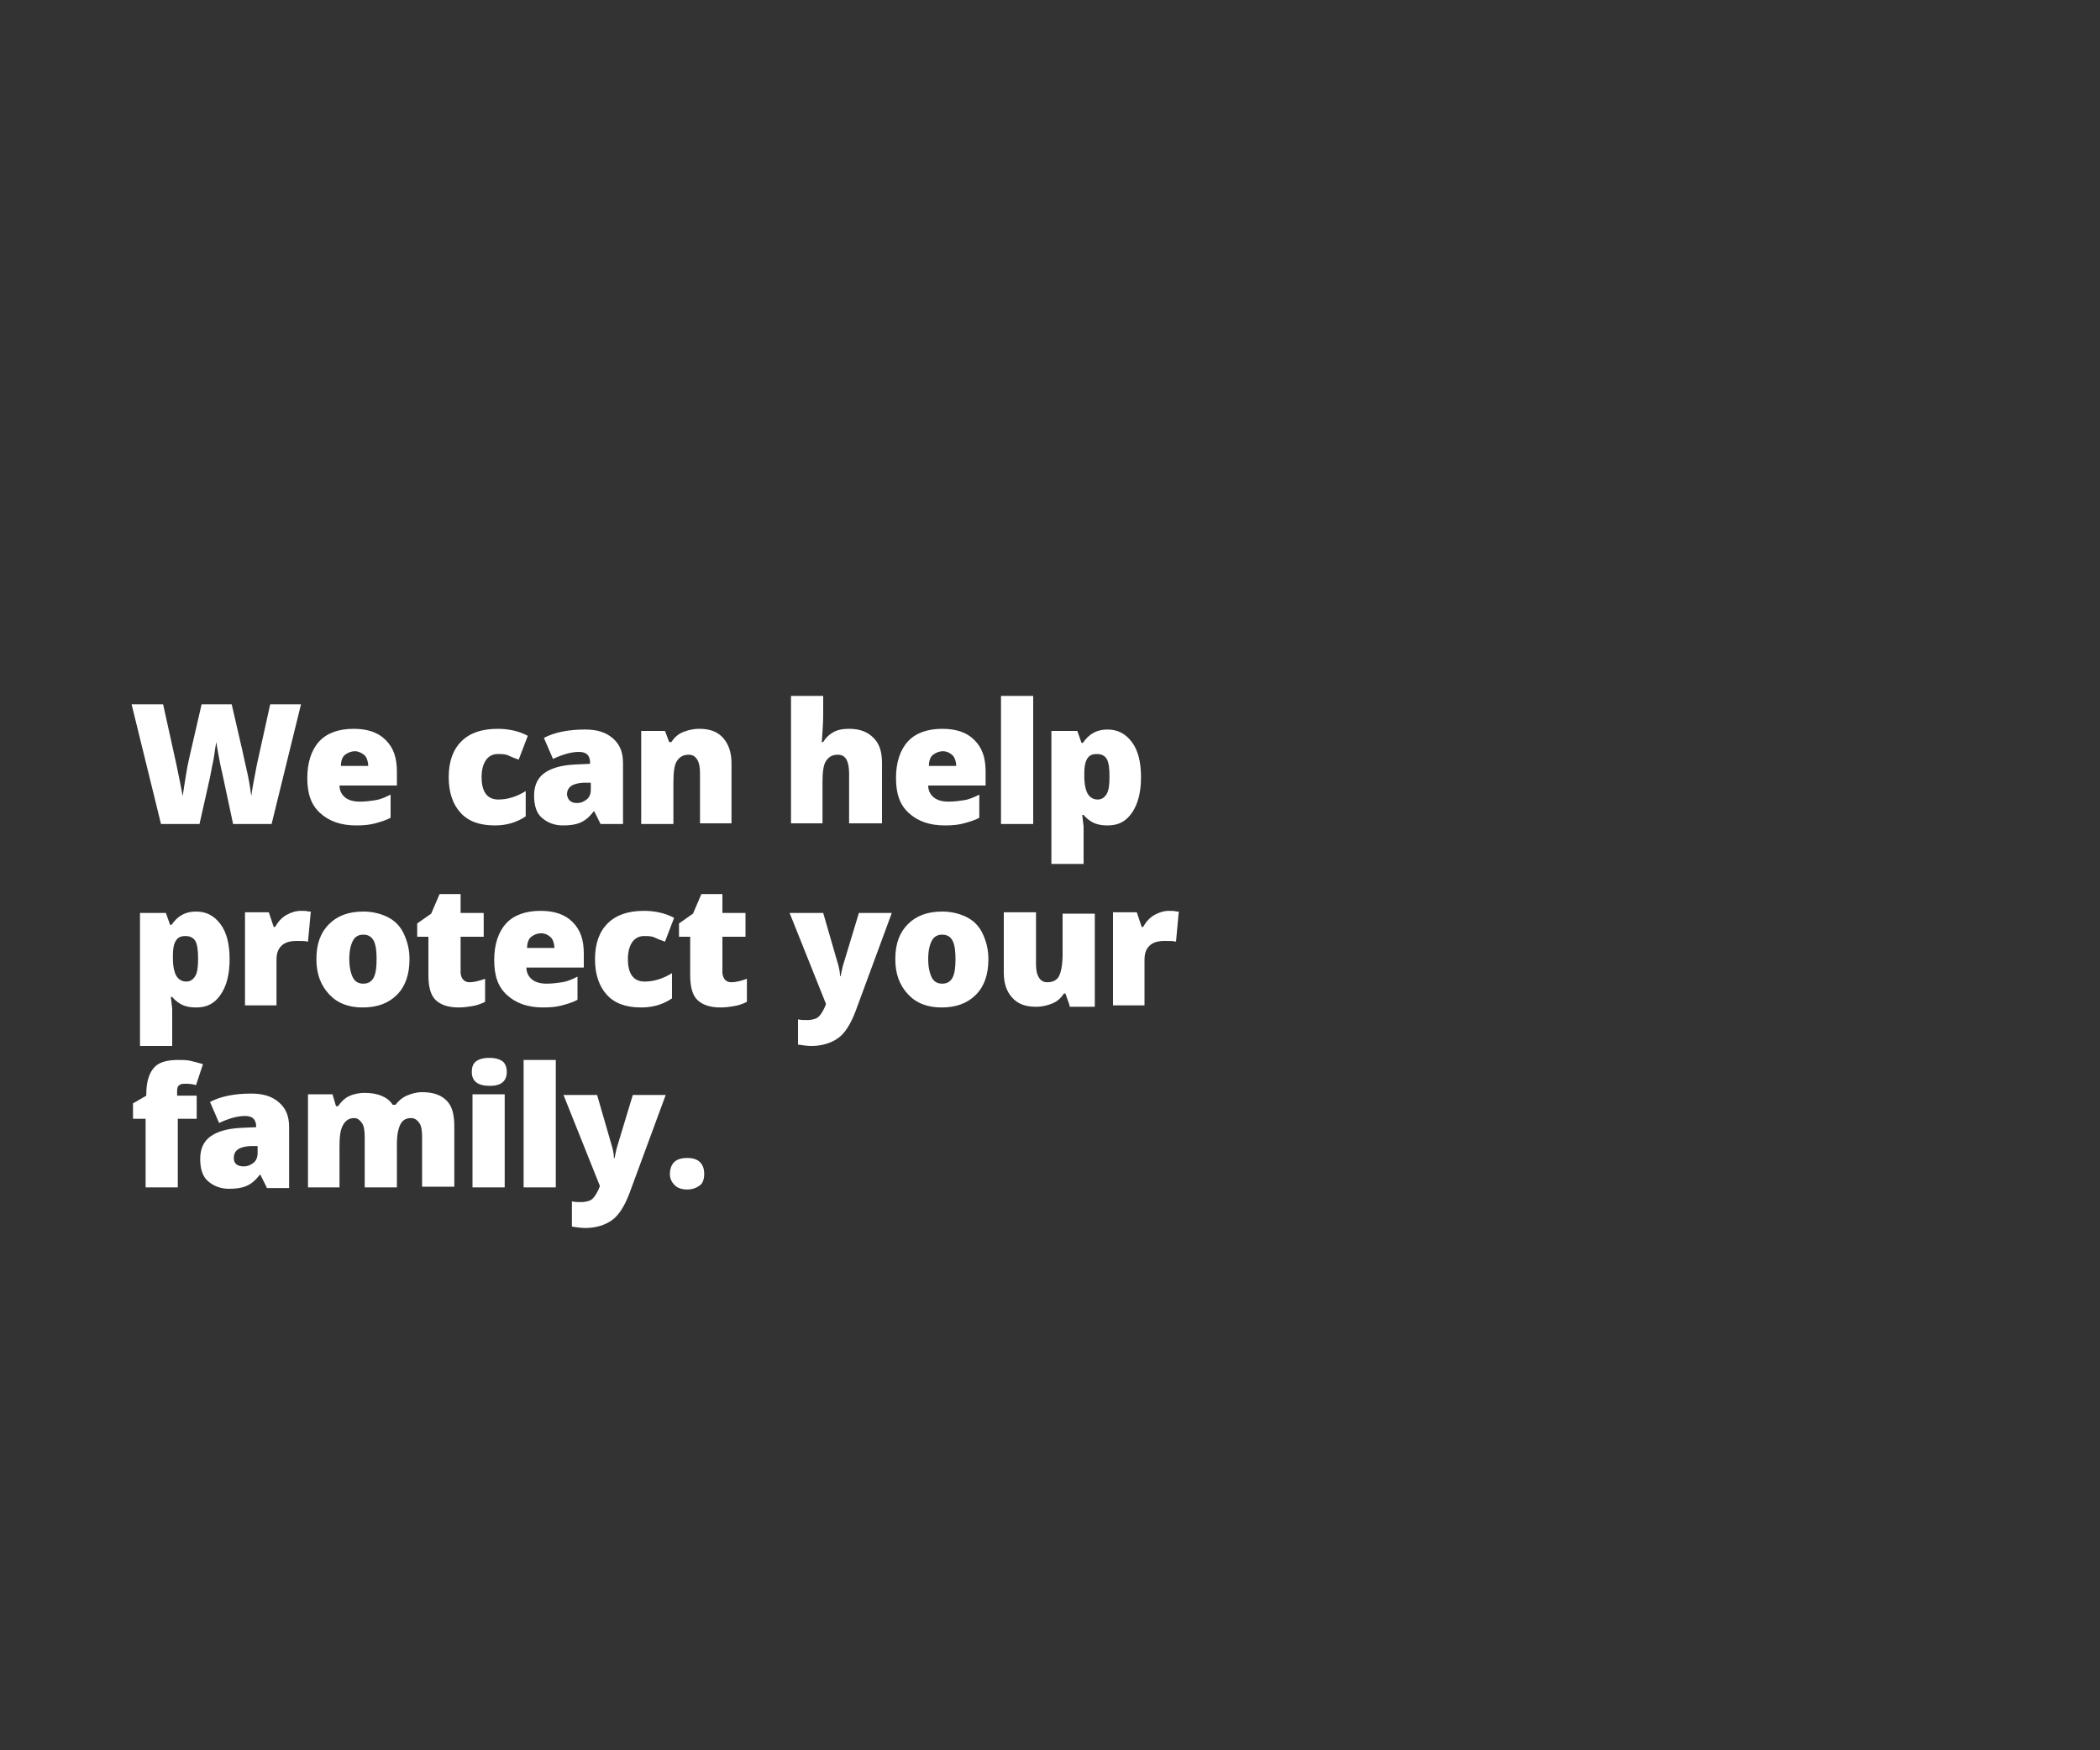 <svg id="Layer_1" xmlns="http://www.w3.org/2000/svg" viewBox="0 0 300 250"><rect x="0" y="0" width="300" height="250" fill="#333333" stroke="none"/><style>.st0{fill:#fff}</style><path class="st0" d="M38.8 117.7h-5.5l-1.6-7.5c-.1-.3-.2-.9-.4-1.9s-.3-1.7-.4-2.3c-.1.5-.2 1.1-.3 1.9s-.3 1.4-.4 2.1-.7 3.2-1.7 7.7H23l-4.2-17.1h4.5l1.9 8.6c.4 1.9.7 3.4.9 4.5.1-.8.3-1.9.5-3.2s.5-2.5.7-3.4l1.5-6.5h4.3l1.5 6.5c.2 1 .5 2.2.8 3.6s.4 2.4.5 3c.1-.9.4-2.4.8-4.5l1.9-8.6H43l-4.2 17.1zM50.9 117.9c-2.2 0-3.9-.6-5.2-1.8s-1.8-2.8-1.8-5 .6-4 1.7-5.2 2.8-1.8 4.9-1.8c2 0 3.5.5 4.6 1.6s1.6 2.5 1.6 4.5v2h-8.2c0 .7.3 1.3.8 1.7s1.2.6 2.1.6c.8 0 1.5-.1 2.2-.2s1.4-.4 2.2-.8v3.3c-.7.4-1.5.6-2.2.8s-1.6.3-2.7.3zm-.2-10.6c-.5 0-1 .2-1.4.5s-.6.9-.6 1.6h3.9c0-.6-.2-1.2-.5-1.5s-.9-.6-1.4-.6zM70.7 117.9c-2.2 0-3.8-.6-4.9-1.8s-1.7-2.9-1.7-5.1c0-2.2.6-3.9 1.8-5.1s2.9-1.8 5.2-1.8c1.5 0 3 .3 4.3 1l-1.3 3.4c-.6-.2-1.1-.4-1.5-.6s-1-.2-1.5-.2c-.7 0-1.3.3-1.7.9s-.6 1.4-.6 2.4c0 2.1.8 3.2 2.4 3.2 1.3 0 2.6-.4 3.9-1.2v3.6c-1.3.9-2.8 1.3-4.4 1.3zM85.8 117.7l-.9-1.8h-.1c-.6.8-1.2 1.3-1.9 1.6s-1.5.4-2.5.4c-1.2 0-2.2-.4-3-1.1s-1.1-1.8-1.1-3.2c0-1.4.5-2.5 1.5-3.2s2.4-1.1 4.3-1.2l2.2-.1v-.1c0-1.1-.5-1.6-1.6-1.6-1 0-2.2.3-3.7 1l-1.3-3c1.5-.8 3.5-1.2 5.9-1.2 1.7 0 3 .4 4 1.3s1.4 2 1.4 3.5v8.7h-3.2zm-3.4-3c.6 0 1-.2 1.4-.5s.6-.8.6-1.4v-1h-1.1c-1.5.1-2.3.6-2.3 1.7.1.7.5 1.2 1.4 1.2zM100 117.7v-7.2c0-.9-.1-1.5-.4-2s-.7-.7-1.2-.7c-.8 0-1.3.3-1.7.9s-.5 1.7-.5 3.2v5.8h-4.6v-13.3H95l.6 1.6h.3c.4-.6.9-1.1 1.6-1.4s1.5-.5 2.4-.5c1.5 0 2.6.4 3.4 1.3s1.2 2.1 1.2 3.6v8.6H100zM121.3 117.7v-7.2c0-1.8-.5-2.7-1.6-2.7-.8 0-1.3.3-1.7.9s-.5 1.7-.5 3.1v5.8H113V99.4h4.6v2.6c0 1.2-.1 2.5-.2 4h.2c.4-.7 1-1.2 1.6-1.5s1.3-.4 2.1-.4c1.5 0 2.6.4 3.5 1.3s1.2 2.1 1.2 3.6v8.6h-4.7zM135 117.9c-2.2 0-3.9-.6-5.2-1.8s-1.8-2.8-1.8-5 .6-4 1.7-5.2 2.8-1.8 4.9-1.8c2 0 3.5.5 4.6 1.6s1.6 2.5 1.6 4.5v2h-8.2c0 .7.3 1.3.8 1.7s1.2.6 2.1.6c.8 0 1.5-.1 2.2-.2s1.4-.4 2.2-.8v3.3c-.7.4-1.5.6-2.2.8s-1.6.3-2.7.3zm-.3-10.6c-.5 0-1 .2-1.4.5s-.6.9-.6 1.6h3.9c0-.6-.2-1.2-.5-1.5s-.8-.6-1.4-.6zM147.5 117.7H143V99.4h4.6v18.3zM158.2 117.9c-.7 0-1.3-.1-1.8-.3s-1.1-.6-1.6-1.2h-.2c.1.9.2 1.5.2 1.7v5.3h-4.6v-19h3.7l.6 1.7h.2c.9-1.3 2-1.9 3.5-1.9s2.6.6 3.5 1.8 1.3 2.9 1.3 5-.4 3.8-1.3 5.1-2 1.8-3.5 1.8zm-1.5-10.2c-.7 0-1.1.2-1.4.7s-.4 1.2-.4 2.1v.4c0 1.1.2 2 .5 2.5s.8.8 1.4.8c.6 0 1-.3 1.3-.8s.4-1.3.4-2.5c0-1.1-.1-2-.4-2.5s-.8-.7-1.4-.7z"/><g><path class="st0" d="M28 143.9c-.7 0-1.3-.1-1.8-.3s-1.1-.6-1.6-1.2h-.2c.1.9.2 1.5.2 1.7v5.3H20v-19h3.7l.6 1.7h.2c.9-1.3 2-1.9 3.5-1.9s2.6.6 3.5 1.8 1.3 2.9 1.3 5-.4 3.8-1.3 5.1-2 1.8-3.5 1.8zm-1.5-10.2c-.7 0-1.1.2-1.4.7s-.4 1.2-.4 2.1v.4c0 1.1.2 2 .5 2.5s.8.8 1.4.8c.6 0 1-.3 1.3-.8s.4-1.3.4-2.5c0-1.1-.1-2-.4-2.5s-.8-.7-1.4-.7zM43 130.1c.4 0 .8 0 1.1.1h.3l-.4 4.3c-.4-.1-.9-.1-1.6-.1-1 0-1.7.2-2.2.7s-.7 1.1-.7 2v6.5H35v-13.3h3.4l.7 2.1h.2c.4-.7.9-1.3 1.6-1.7s1.4-.6 2.1-.6zM58.5 137c0 2.2-.6 3.9-1.8 5.1s-2.8 1.8-4.9 1.8c-2 0-3.6-.6-4.8-1.9s-1.8-2.9-1.8-5c0-2.2.6-3.8 1.8-5s2.8-1.8 4.9-1.8c1.3 0 2.5.3 3.5.8s1.8 1.3 2.3 2.4.8 2.2.8 3.6zm-8.6 0c0 1.1.2 2 .5 2.6s.8.9 1.5.9 1.2-.3 1.5-.9.4-1.5.4-2.6-.1-2-.4-2.6-.8-.9-1.5-.9-1.2.3-1.5.9-.5 1.4-.5 2.6zM67.1 140.3c.6 0 1.4-.2 2.2-.5v3.3c-.6.3-1.2.5-1.8.6s-1.2.2-2 .2c-1.5 0-2.6-.4-3.3-1.1s-1-1.9-1-3.5v-5.5h-1.6v-1.9l2-1.4 1.2-2.8h3v2.7h3.3v3.4h-3.3v5.2c.1.8.5 1.3 1.3 1.3zM77.6 143.9c-2.2 0-3.9-.6-5.2-1.8s-1.8-2.8-1.8-5 .6-4 1.7-5.2 2.8-1.8 4.9-1.8c2 0 3.5.5 4.6 1.6s1.6 2.5 1.6 4.5v2h-8.2c0 .7.3 1.3.8 1.7s1.2.6 2.1.6c.8 0 1.5-.1 2.2-.2s1.4-.4 2.2-.8v3.3c-.7.4-1.5.6-2.2.8s-1.6.3-2.7.3zm-.3-10.6c-.5 0-1 .2-1.4.5s-.6.9-.6 1.6h3.9c0-.6-.2-1.2-.5-1.5s-.8-.6-1.4-.6zM91.6 143.9c-2.2 0-3.8-.6-4.9-1.8S85 139.2 85 137c0-2.2.6-3.9 1.8-5.1s2.9-1.8 5.2-1.8c1.5 0 3 .3 4.3 1l-1.3 3.4c-.6-.2-1.1-.4-1.5-.6s-1-.2-1.5-.2c-.7 0-1.3.3-1.7.9s-.6 1.4-.6 2.4c0 2.1.8 3.2 2.4 3.2 1.3 0 2.6-.4 3.9-1.2v3.6c-1.3.9-2.8 1.3-4.4 1.3zM104.5 140.3c.6 0 1.4-.2 2.2-.5v3.3c-.6.3-1.2.5-1.8.6s-1.2.2-2 .2c-1.5 0-2.6-.4-3.3-1.1s-1-1.9-1-3.5v-5.5H97v-1.9l2-1.4 1.2-2.8h3v2.7h3.3v3.4h-3.3v5.2c.1.8.5 1.3 1.3 1.3zM112.8 130.4h4.8l2.2 7.6c.1.4.2.9.2 1.4h.1c.1-.5.2-1 .3-1.4l2.3-7.6h4.7l-5.2 14.1c-.7 1.8-1.5 3.1-2.5 3.8s-2.3 1.1-3.8 1.1c-.6 0-1.2-.1-1.9-.2v-3.6c.4.1.9.1 1.4.1.4 0 .8-.1 1.1-.2s.6-.4.8-.7.5-.8.7-1.4l-5.2-13zM141.2 137c0 2.2-.6 3.9-1.8 5.1s-2.8 1.8-4.9 1.8c-2 0-3.6-.6-4.8-1.9s-1.8-2.9-1.8-5c0-2.2.6-3.8 1.8-5s2.8-1.8 4.9-1.8c1.3 0 2.5.3 3.5.8s1.8 1.3 2.3 2.4.8 2.2.8 3.6zm-8.6 0c0 1.1.2 2 .5 2.6s.8.9 1.5.9 1.2-.3 1.5-.9.4-1.5.4-2.6-.1-2-.4-2.6-.8-.9-1.5-.9-1.2.3-1.5.9-.5 1.4-.5 2.6zM152.8 143.6l-.6-1.7h-.2c-.4.6-.9 1.1-1.6 1.4s-1.5.5-2.4.5c-1.5 0-2.6-.4-3.4-1.3s-1.2-2-1.2-3.6v-8.6h4.6v7.3c0 .9.1 1.5.4 2s.7.7 1.2.7c.8 0 1.4-.3 1.7-.9s.5-1.7.5-3.1v-5.8h4.6v13.3h-3.6zM167 130.1c.4 0 .8 0 1.1.1h.3l-.4 4.3c-.4-.1-.9-.1-1.6-.1-1 0-1.7.2-2.2.7s-.7 1.1-.7 2v6.5H159v-13.3h3.4l.7 2.1h.2c.4-.7.9-1.3 1.6-1.7s1.4-.6 2.1-.6z"/></g><g><path class="st0" d="M28.2 159.8h-2.8v9.8h-4.6v-9.8H19v-2.2l1.9-1.1v-.2c0-1.8.4-3 1.1-3.8s1.9-1.1 3.4-1.1c.6 0 1.2 0 1.7.1s1.2.3 1.9.5l-1 3c-.6-.2-1.1-.2-1.7-.2-.4 0-.6.1-.8.3s-.2.6-.2 1v.4h2.8v3.3zM38.1 169.6l-.9-1.8h-.1c-.6.8-1.2 1.3-1.9 1.6s-1.5.4-2.5.4c-1.2 0-2.2-.4-3-1.1s-1.1-1.8-1.1-3.2c0-1.4.5-2.5 1.5-3.2s2.4-1.1 4.3-1.2l2.2-.1c0-1.1-.5-1.6-1.6-1.6-1 0-2.2.3-3.7 1l-1.3-3c1.5-.8 3.5-1.2 5.9-1.2 1.7 0 3 .4 4 1.3s1.4 2 1.4 3.5v8.7h-3.2zm-3.3-3c.6 0 1-.2 1.4-.5s.6-.8.6-1.4v-1h-1.1c-1.5.1-2.3.6-2.3 1.7 0 .8.5 1.2 1.4 1.2zM60.3 169.6v-7.2c0-.9-.1-1.6-.4-2s-.6-.7-1.2-.7c-.7 0-1.2.3-1.5.9s-.5 1.5-.5 2.8v6.2h-4.6v-7.2c0-.9-.1-1.6-.4-2s-.6-.7-1.1-.7c-.7 0-1.2.3-1.6 1s-.5 1.7-.5 3.1v5.8H44v-13.3h3.5l.5 1.7h.3c.4-.6.9-1.1 1.5-1.4s1.4-.5 2.3-.5c1.9 0 3.3.6 4 1.7h.4c.4-.5.9-1 1.6-1.3s1.4-.5 2.2-.5c1.6 0 2.7.4 3.5 1.2s1.1 2 1.1 3.7v8.6h-4.6zM67.4 153.1c0-.7.2-1.2.6-1.5s1-.5 1.9-.5 1.5.2 1.9.5.6.9.6 1.5c0 1.3-.8 2-2.4 2-1.8 0-2.6-.7-2.6-2zm4.7 16.5h-4.6v-13.3h4.6v13.3zM79.4 169.6h-4.6v-18.2h4.6v18.2zM80.5 156.4h4.8l2.2 7.6c.1.4.2.9.2 1.4h.1c.1-.5.2-1 .3-1.4l2.3-7.6h4.7l-5.2 14.1c-.7 1.8-1.5 3.1-2.5 3.8s-2.3 1.1-3.8 1.1c-.6 0-1.2-.1-1.9-.2v-3.6c.4.1.9.1 1.4.1.4 0 .8-.1 1.1-.2s.6-.4.8-.7.5-.8.7-1.4l-5.2-13zM95.7 167.7c0-.7.2-1.3.6-1.7s1-.6 1.9-.6c.8 0 1.4.2 1.8.6s.6.9.6 1.7c0 .7-.2 1.3-.6 1.6s-1 .6-1.8.6-1.4-.2-1.8-.6-.7-.9-.7-1.6z"/></g></svg>